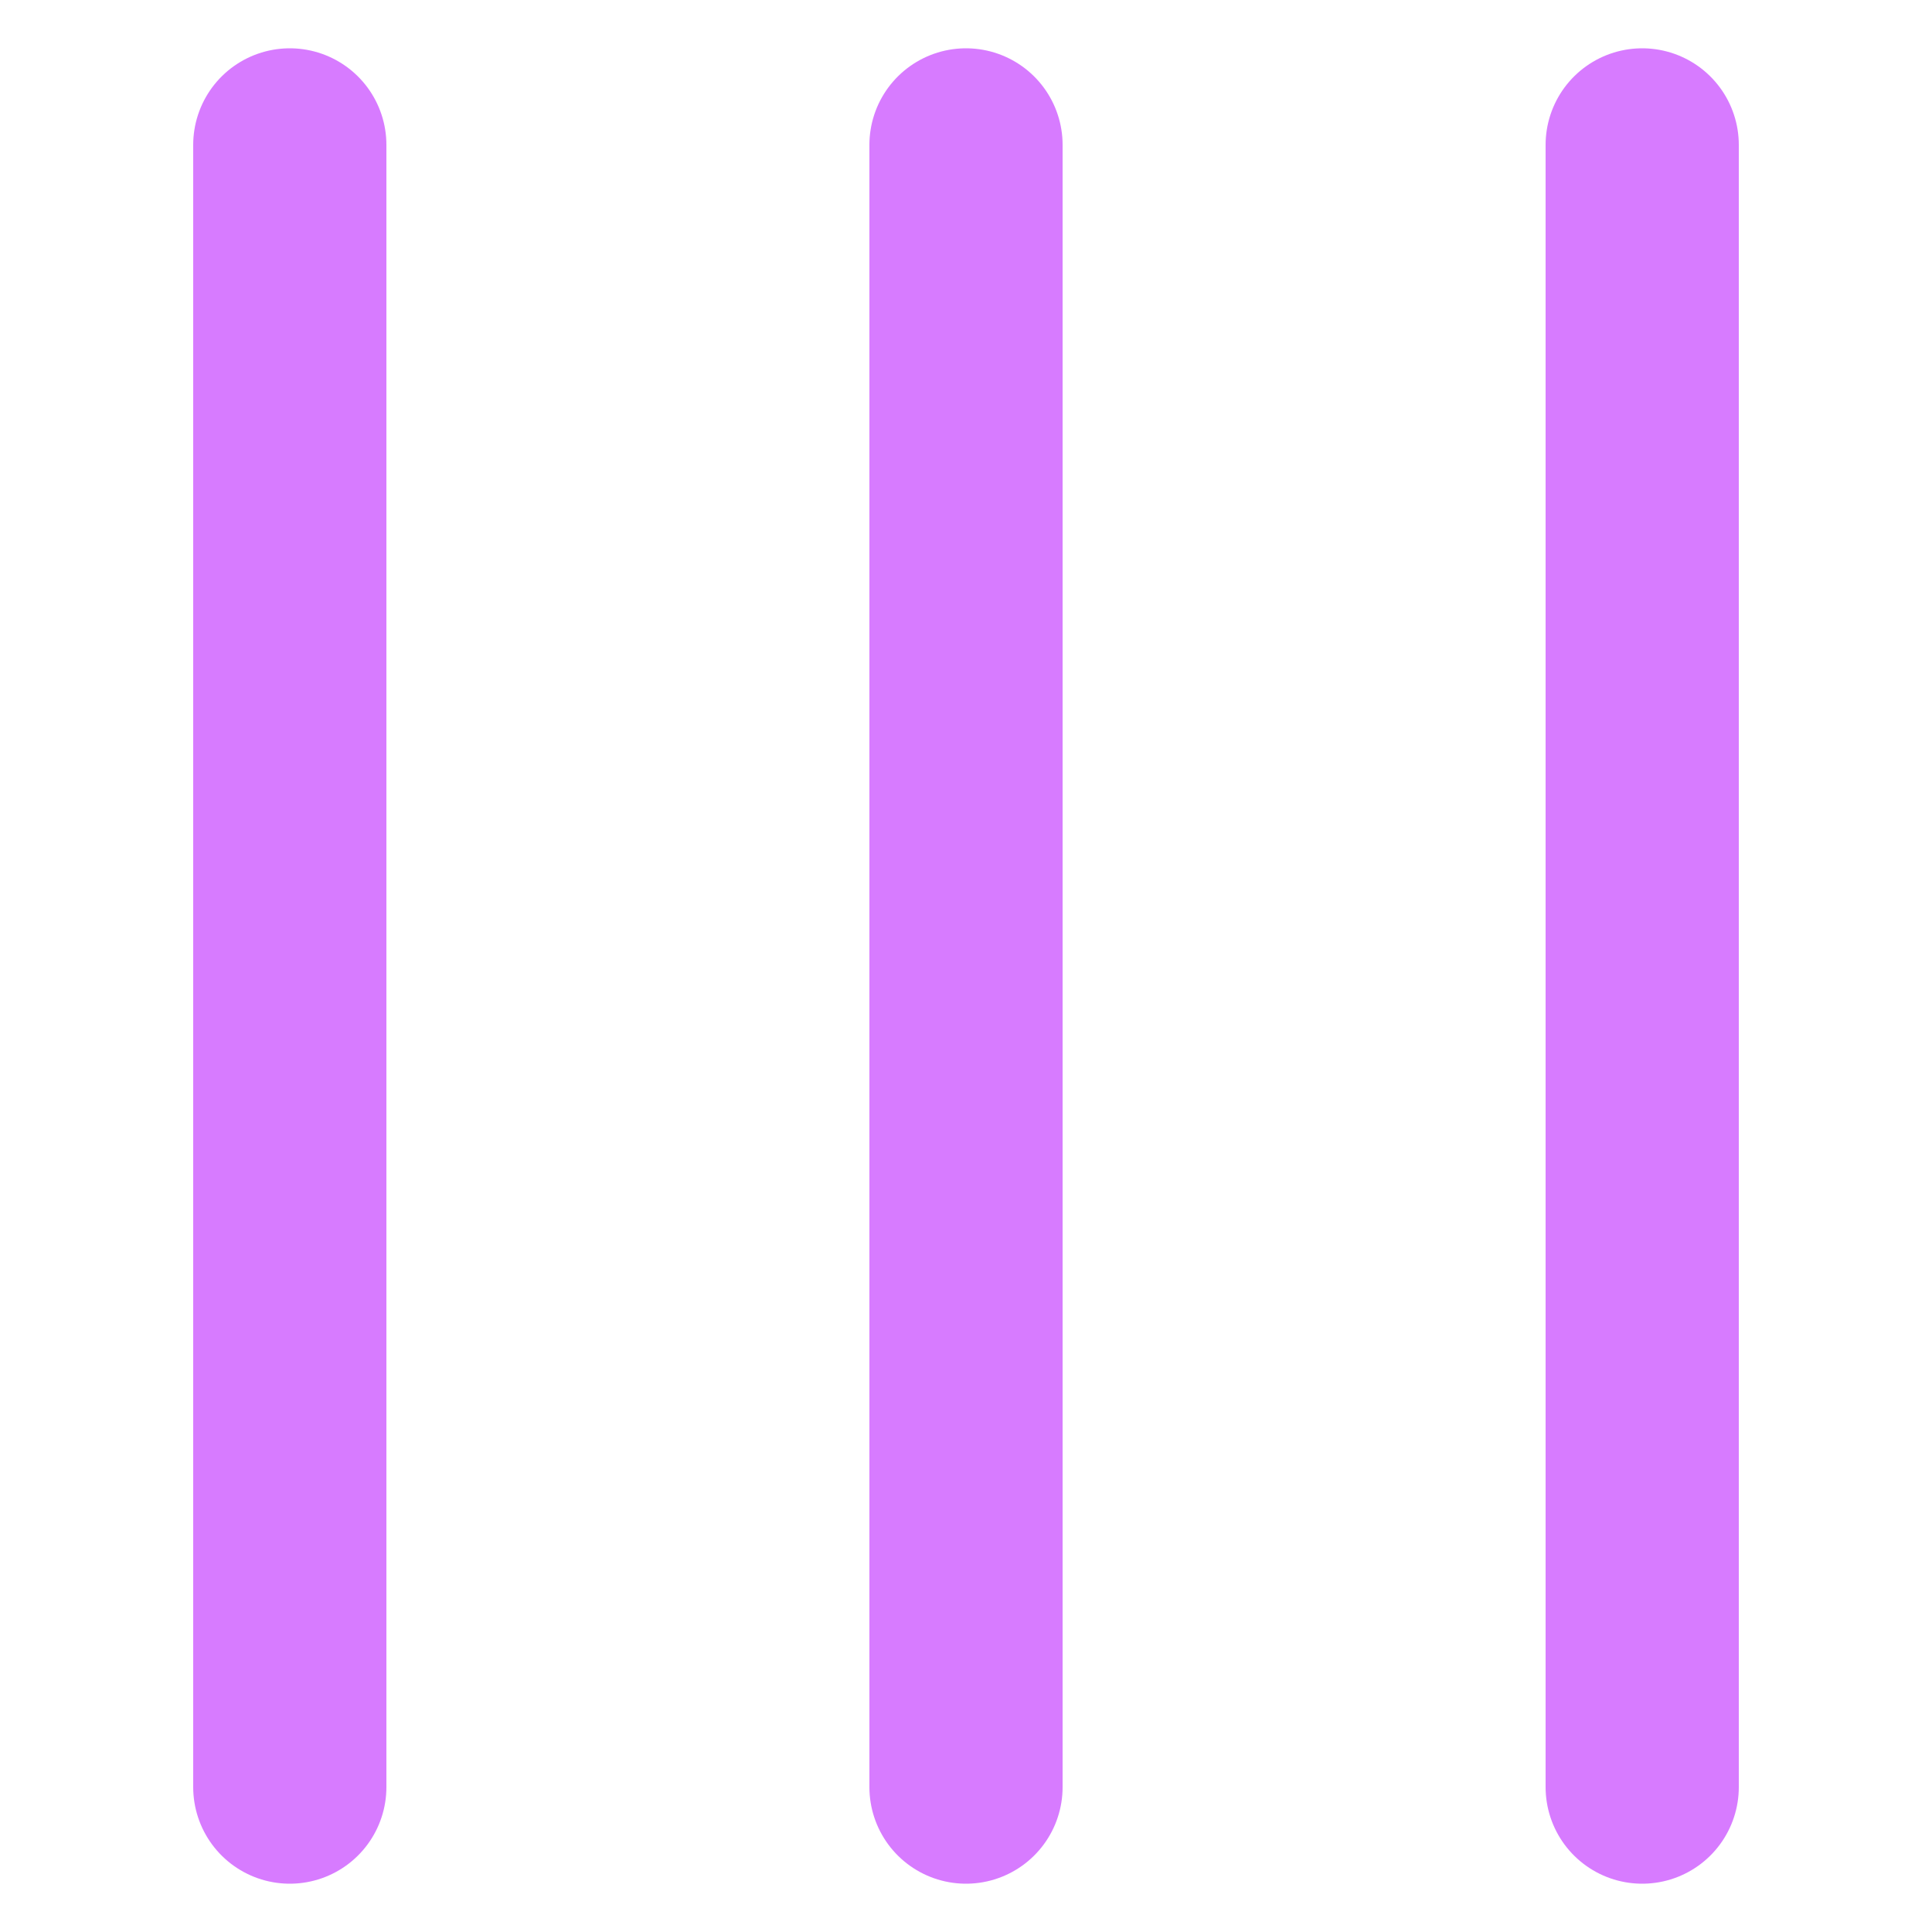 <svg width="40" height="40" viewBox="0 0 40 40" fill="none" xmlns="http://www.w3.org/2000/svg">
<path d="M34 37L34 3" stroke="#D77BFF" stroke-width="4" stroke-linecap="round"/>
<path d="M20 37L20 3" stroke="#D77BFF" stroke-width="4" stroke-linecap="round"/>
<path d="M6 37L6 3" stroke="#D77BFF" stroke-width="4" stroke-linecap="round"/>
</svg>
